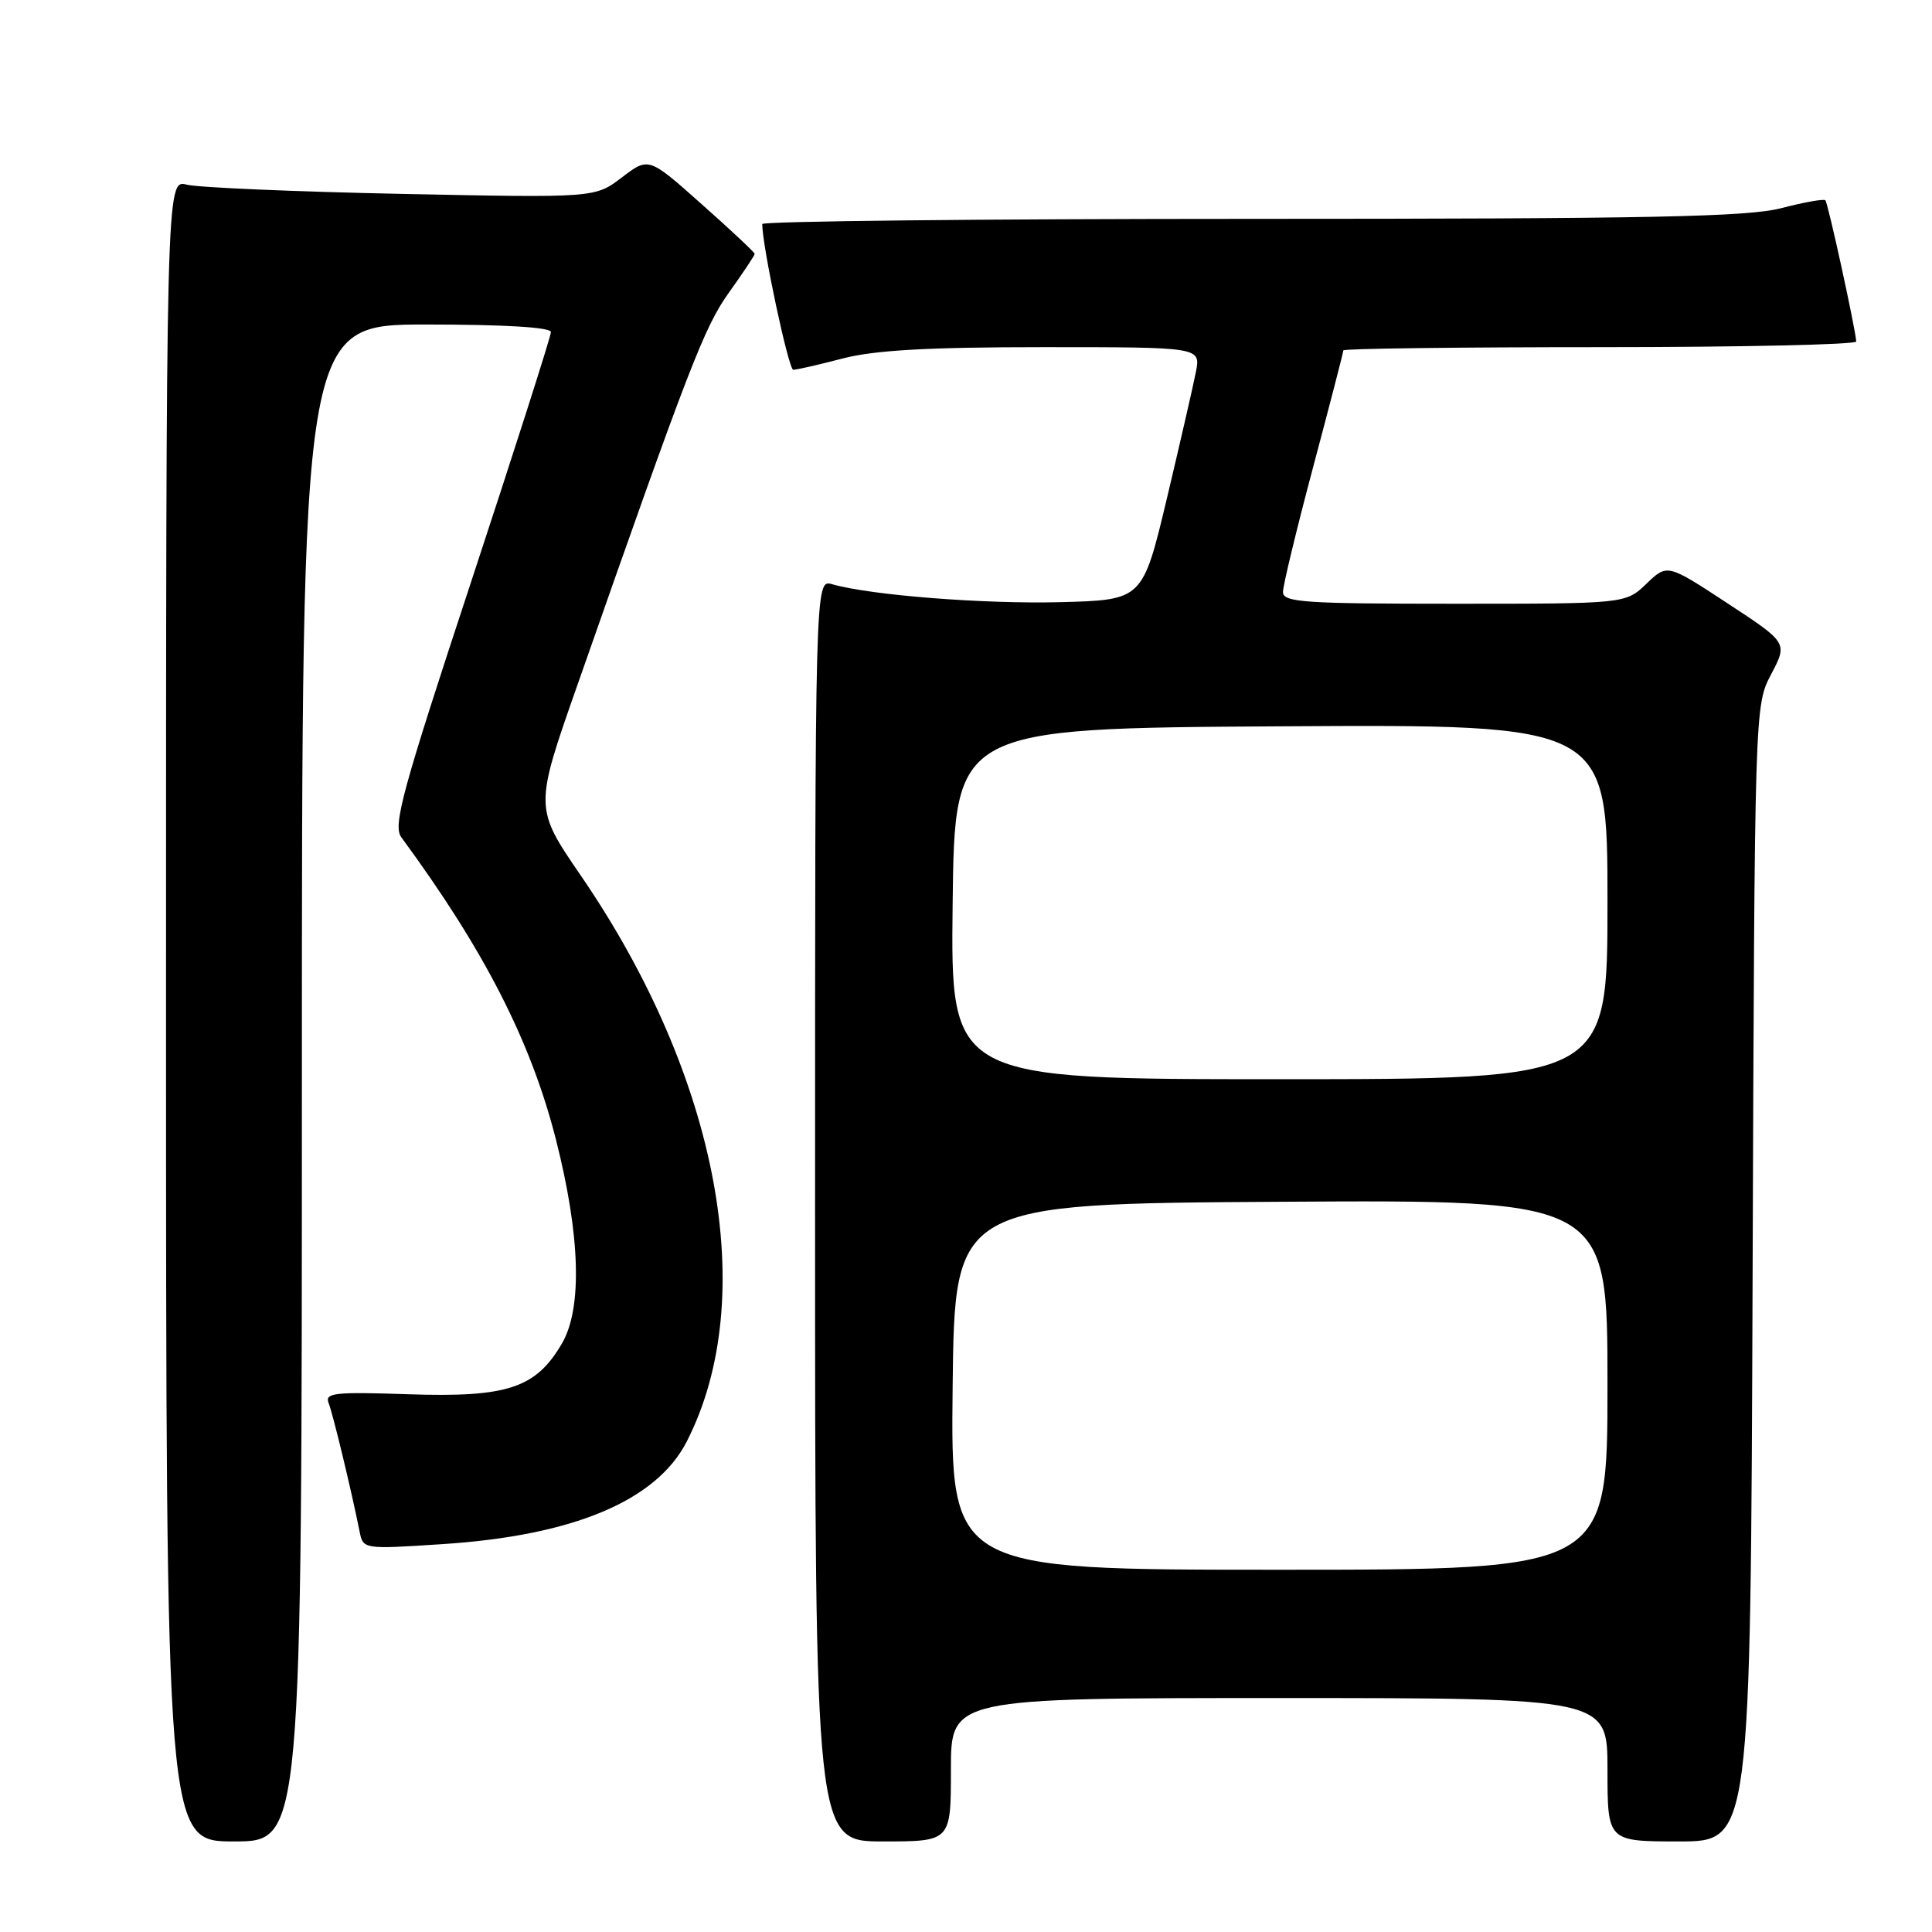 <?xml version="1.0" encoding="UTF-8" standalone="no"?>
<!DOCTYPE svg PUBLIC "-//W3C//DTD SVG 1.1//EN" "http://www.w3.org/Graphics/SVG/1.1/DTD/svg11.dtd" >
<svg xmlns="http://www.w3.org/2000/svg" xmlns:xlink="http://www.w3.org/1999/xlink" version="1.1" viewBox="0 0 256 256">
 <g >
 <path fill="currentColor"
d=" M 40.00 143.50 C 40.00 43.00 40.00 43.00 56.50 43.00 C 66.87 43.00 73.00 43.37 73.00 44.00 C 73.00 44.56 68.24 59.44 62.43 77.08 C 53.28 104.83 52.03 109.39 53.18 110.95 C 64.18 125.91 70.33 137.93 73.65 150.94 C 76.89 163.65 77.19 173.32 74.47 178.00 C 71.02 183.93 67.26 185.18 54.21 184.75 C 44.28 184.41 43.00 184.56 43.55 185.93 C 44.13 187.40 46.57 197.55 47.64 202.89 C 48.11 205.29 48.11 205.29 58.55 204.61 C 75.98 203.49 86.99 198.86 91.01 190.99 C 100.72 171.95 95.25 142.72 76.99 116.06 C 70.80 107.03 70.80 107.03 76.51 90.77 C 91.34 48.45 93.33 43.31 96.60 38.75 C 98.47 36.13 100.00 33.84 100.00 33.64 C 100.00 33.45 96.84 30.48 92.97 27.05 C 85.95 20.80 85.95 20.80 82.40 23.51 C 78.85 26.22 78.85 26.22 53.18 25.69 C 39.05 25.40 26.26 24.85 24.75 24.47 C 22.00 23.77 22.00 23.77 22.00 133.88 C 22.00 244.00 22.00 244.00 31.00 244.00 C 40.00 244.00 40.00 244.00 40.00 143.50 Z  M 126.00 234.50 C 126.00 225.00 126.00 225.00 169.50 225.00 C 213.00 225.00 213.00 225.00 213.00 234.50 C 213.00 244.00 213.00 244.00 222.48 244.00 C 231.96 244.00 231.96 244.00 232.23 168.75 C 232.50 93.52 232.50 93.50 234.69 89.34 C 236.88 85.17 236.88 85.17 228.90 79.94 C 220.92 74.70 220.92 74.70 218.16 77.35 C 215.39 80.00 215.39 80.00 192.70 80.00 C 172.84 80.00 170.00 79.81 170.00 78.45 C 170.00 77.59 171.80 70.14 174.00 61.88 C 176.20 53.62 178.00 46.67 178.00 46.43 C 178.00 46.19 193.30 46.00 212.00 46.00 C 230.70 46.00 245.98 45.66 245.96 45.25 C 245.87 43.61 242.22 26.89 241.87 26.54 C 241.67 26.33 239.04 26.80 236.03 27.58 C 231.59 28.74 218.46 29.00 165.78 29.00 C 130.15 29.00 101.00 29.31 101.00 29.69 C 101.00 32.61 104.49 49.00 105.11 49.00 C 105.55 49.00 108.49 48.33 111.66 47.50 C 115.89 46.40 122.96 46.00 138.26 46.00 C 159.09 46.00 159.09 46.00 158.47 49.25 C 158.12 51.04 156.39 58.58 154.63 66.00 C 151.41 79.50 151.41 79.50 140.53 79.79 C 130.36 80.05 115.39 78.88 110.25 77.41 C 108.00 76.77 108.00 76.77 108.00 160.38 C 108.00 244.00 108.00 244.00 117.00 244.00 C 126.00 244.00 126.00 244.00 126.00 234.50 Z  M 126.23 183.75 C 126.50 159.50 126.50 159.50 169.75 159.24 C 213.00 158.98 213.00 158.98 213.00 183.49 C 213.00 208.00 213.00 208.00 169.48 208.00 C 125.96 208.00 125.96 208.00 126.23 183.75 Z  M 126.23 119.75 C 126.50 96.50 126.50 96.50 169.75 96.24 C 213.00 95.98 213.00 95.98 213.00 119.49 C 213.00 143.00 213.00 143.00 169.48 143.00 C 125.96 143.00 125.96 143.00 126.23 119.75 Z "/>
</g>
</svg>
